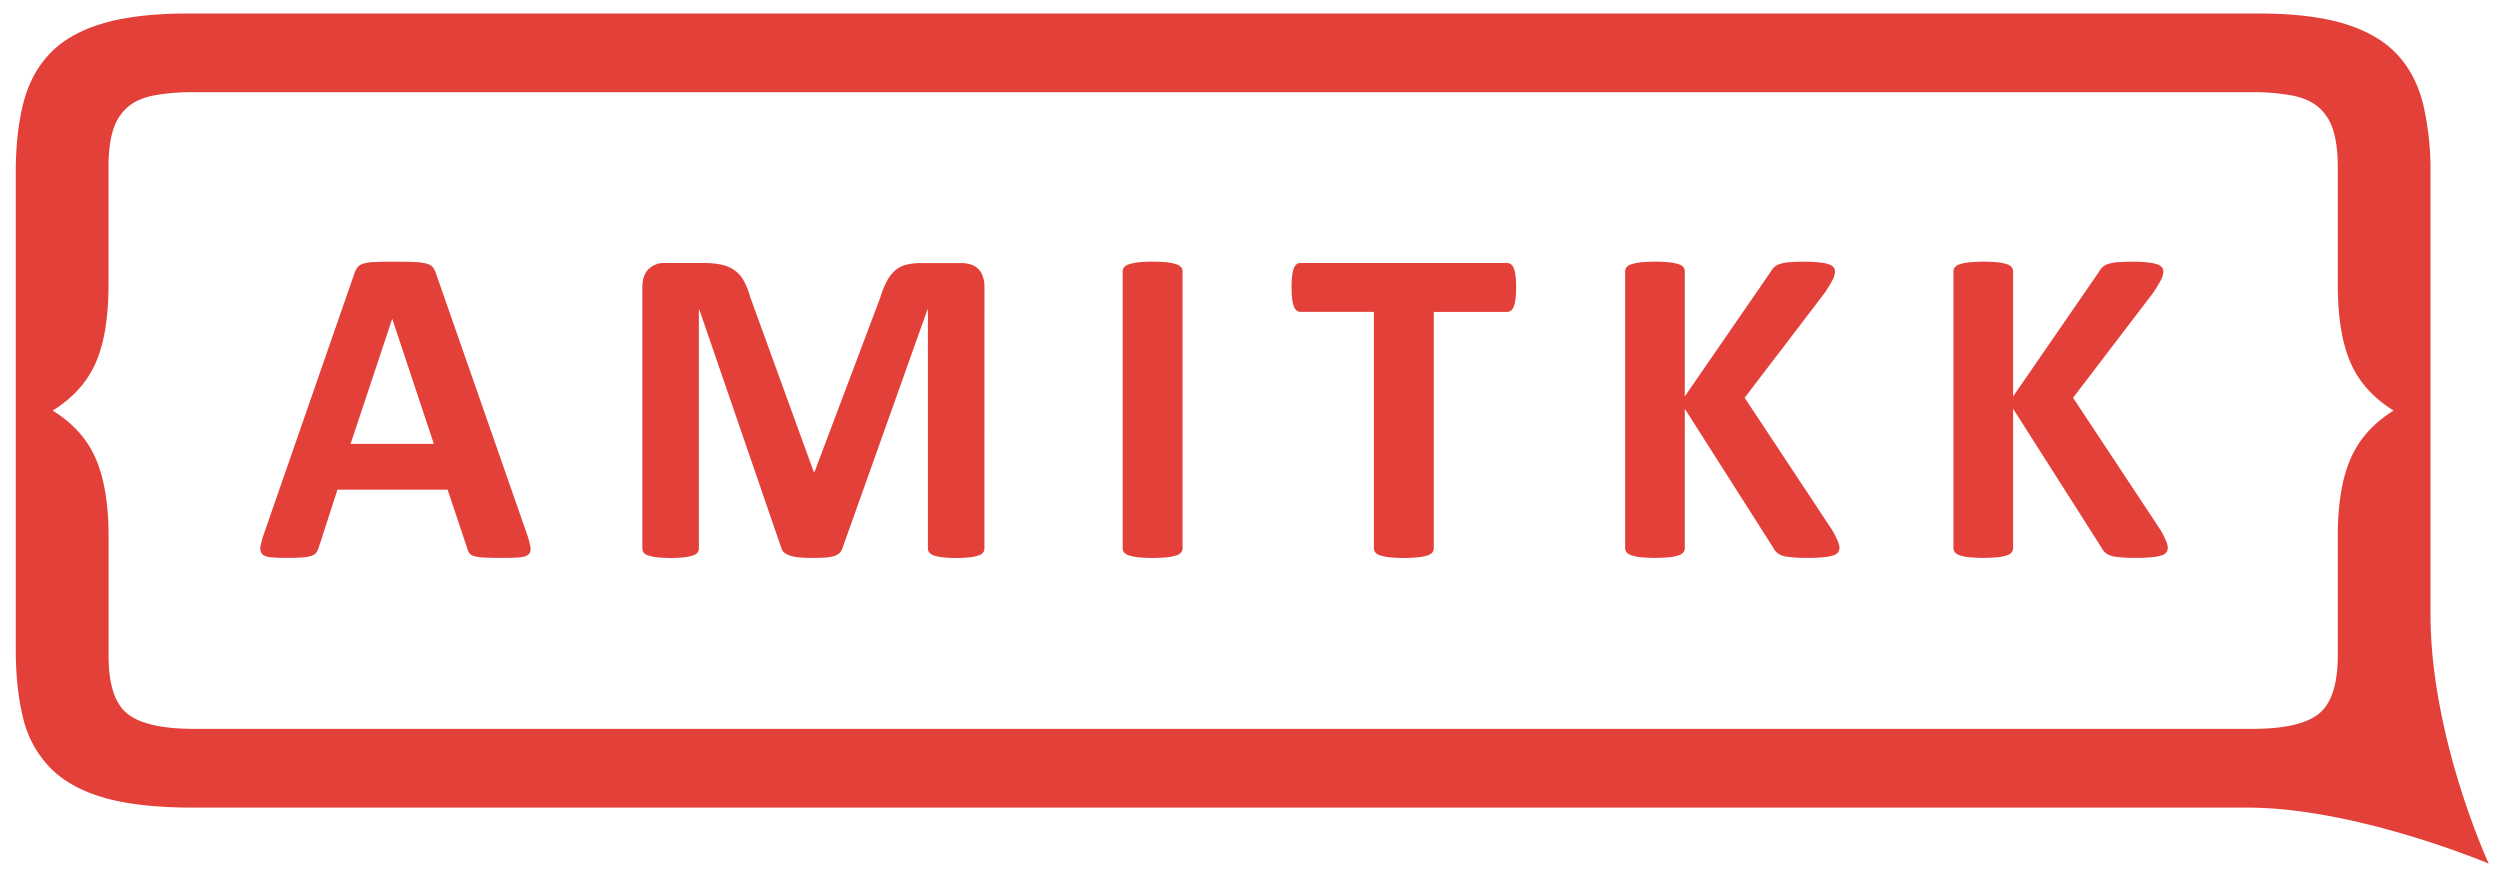 <svg id="Layer_1" data-name="Layer 1" xmlns="http://www.w3.org/2000/svg" viewBox="0 0 1333.43 467.98"><defs><style>.cls-1{fill:#e3403a;}.cls-2{fill:none;}</style></defs><title>logo</title><path class="cls-1" d="M8.41,92.08V346.3q0,21,3.95,36.76a56.54,56.54,0,0,0,14.44,26.47q10.49,10.74,28.89,16t47.68,5.23H1198.79c58,0,128.62,29.85,128.62,29.85s-31.05-67.11-31.05-133.18V92.08a153.72,153.72,0,0,0-3.94-36.53q-3.94-16-14-26.69t-28-16.2q-18-5.46-45.95-5.46H100.31q-28,0-46,5.46t-28,16.2q-10.07,10.71-14,26.69T8.41,92.08ZM28.1,219q16.21-10.08,23-25.61t6.78-41.78V89c0-7.88.81-14.38,2.39-19.47a26.4,26.4,0,0,1,7.65-12.25q5.27-4.62,14-6.35a112,112,0,0,1,21.42-1.76h1098A112.17,112.17,0,0,1,1222.84,51q8.74,1.74,14,6.35a26.13,26.13,0,0,1,7.65,12.25q2.4,7.64,2.42,19.47V151.6q0,26.24,6.77,41.78t23,25.61q-16.19,10.06-23,25.8t-6.77,41.57v63q0,23.19-10.07,31.3t-35.45,8.09h-1098q-25.35,0-35.46-8.09t-10-31.3v-63q0-25.81-6.78-41.57T28.1,219Z"/><path class="cls-2" d="M28.1,219q16.21-10.08,23-25.61t6.78-41.78V89c0-7.88.81-14.38,2.39-19.47a26.4,26.4,0,0,1,7.65-12.25q5.27-4.62,14-6.35a112,112,0,0,1,21.42-1.76h1098A112.17,112.17,0,0,1,1222.84,51q8.74,1.74,14,6.35a26.13,26.13,0,0,1,7.65,12.25q2.4,7.64,2.42,19.47V151.6q0,26.24,6.77,41.78t23,25.61q-16.19,10.06-23,25.8t-6.77,41.57v63q0,23.19-10.07,31.3t-35.45,8.09h-1098q-25.35,0-35.46-8.09t-10-31.3v-63q0-25.81-6.78-41.57T28.1,219Z"/><path class="cls-1" d="M281.11,285a42.23,42.23,0,0,1,1.81,6.89,4.17,4.17,0,0,1-1,3.81q-1.33,1.27-4.72,1.57t-9.31.3q-6.17,0-9.62-.18a23.7,23.7,0,0,1-5.26-.73,4.78,4.78,0,0,1-2.54-1.51,8.23,8.23,0,0,1-1.21-2.54l-10.52-31.45H180l-9.92,30.6a9.76,9.76,0,0,1-1.27,2.84,5.17,5.17,0,0,1-2.54,1.81,18.6,18.6,0,0,1-5,.91q-3.21.24-8.41.24a80.7,80.7,0,0,1-8.71-.36q-3.15-.36-4.35-1.75a4.72,4.72,0,0,1-.85-3.93,39.39,39.39,0,0,1,1.81-6.77l48.26-138.87a12.16,12.16,0,0,1,1.69-3.33,6,6,0,0,1,3.08-1.94,24.42,24.42,0,0,1,5.87-.85q3.75-.18,9.92-.18,7.14,0,11.37.18a30.39,30.39,0,0,1,6.59.85,6.3,6.3,0,0,1,3.39,2,11.75,11.75,0,0,1,1.75,3.63ZM209.26,170.2h-.12L187,236.73H231.4Z"/><path class="cls-1" d="M525.06,292.5a3.76,3.76,0,0,1-.67,2.18,4.69,4.69,0,0,1-2.42,1.57,23.74,23.74,0,0,1-4.66,1,61.62,61.62,0,0,1-7.38.36,60.34,60.34,0,0,1-7.26-.36,22.38,22.38,0,0,1-4.6-1,5,5,0,0,1-2.42-1.57,3.53,3.53,0,0,1-.73-2.18V165.12h-.24L449.34,292.38a5.87,5.87,0,0,1-1.57,2.6,7.67,7.67,0,0,1-3,1.63,19.9,19.9,0,0,1-4.78.79q-2.9.18-7,.18a69.58,69.58,0,0,1-7-.3,21.2,21.2,0,0,1-4.78-1,8.85,8.85,0,0,1-3-1.63,4.66,4.66,0,0,1-1.45-2.3L373,165.12h-.24V292.5a3.76,3.76,0,0,1-.67,2.18,4.71,4.71,0,0,1-2.48,1.57,25.09,25.09,0,0,1-4.66,1,73.48,73.48,0,0,1-14.58,0,23.71,23.71,0,0,1-4.66-1,4.67,4.67,0,0,1-2.42-1.57,3.74,3.74,0,0,1-.67-2.18V153q0-6.17,3.27-9.44a11.77,11.77,0,0,1,8.71-3.27h20.81a43.68,43.68,0,0,1,9.56.91,18.54,18.54,0,0,1,6.89,3,17.16,17.16,0,0,1,4.84,5.56,40,40,0,0,1,3.39,8.53L434,251.61h.48l35.08-93A49.11,49.11,0,0,1,473,150a20,20,0,0,1,4.36-5.69,14.38,14.38,0,0,1,5.87-3.08,30.53,30.53,0,0,1,7.86-.91h21.41a16.72,16.72,0,0,1,5.62.85,9.58,9.58,0,0,1,3.87,2.48,10.84,10.84,0,0,1,2.3,4,17,17,0,0,1,.79,5.38Z"/><path class="cls-1" d="M630.75,292.5a3.36,3.36,0,0,1-.79,2.18,5.52,5.52,0,0,1-2.6,1.57,25.35,25.35,0,0,1-4.84,1,82.25,82.25,0,0,1-15.42,0,25.42,25.42,0,0,1-4.9-1,5.5,5.5,0,0,1-2.6-1.57,3.35,3.35,0,0,1-.79-2.18V144.68a3.36,3.36,0,0,1,.79-2.18,5.55,5.55,0,0,1,2.66-1.57,26.82,26.82,0,0,1,4.9-1,65.86,65.86,0,0,1,7.62-.36,67.2,67.2,0,0,1,7.74.36,25.42,25.42,0,0,1,4.84,1,5.54,5.54,0,0,1,2.6,1.57,3.37,3.37,0,0,1,.79,2.18Z"/><path class="cls-1" d="M808.65,153.39a50.73,50.73,0,0,1-.3,6,16.38,16.38,0,0,1-.91,4,5.33,5.33,0,0,1-1.51,2.24,3.13,3.13,0,0,1-2,.73H764.74V292.5a3.36,3.36,0,0,1-.79,2.18,5.51,5.51,0,0,1-2.6,1.57,25.42,25.42,0,0,1-4.9,1,81.6,81.6,0,0,1-15.36,0,25.42,25.42,0,0,1-4.9-1,5.5,5.5,0,0,1-2.6-1.57,3.35,3.35,0,0,1-.79-2.18V166.33H693.61a3,3,0,0,1-2.06-.73,5.64,5.64,0,0,1-1.45-2.24,16.2,16.2,0,0,1-.91-4,50.32,50.32,0,0,1-.3-6,53.2,53.2,0,0,1,.3-6.17,16.35,16.35,0,0,1,.91-4.05,5.12,5.12,0,0,1,1.45-2.18,3.23,3.23,0,0,1,2.06-.67H803.93a3.31,3.31,0,0,1,2,.67,4.87,4.87,0,0,1,1.51,2.18,16.52,16.52,0,0,1,.91,4.05A53.64,53.64,0,0,1,808.65,153.39Z"/><path class="cls-1" d="M981.11,292.14a4.25,4.25,0,0,1-.67,2.36,4.83,4.83,0,0,1-2.54,1.69,23.82,23.82,0,0,1-5.14,1,77,77,0,0,1-8.23.36,73.76,73.76,0,0,1-11.31-.6,11.19,11.19,0,0,1-5-1.81,8.58,8.58,0,0,1-2.36-2.9L898.61,218v74.27a3.72,3.72,0,0,1-.73,2.3,5.42,5.42,0,0,1-2.54,1.63,22.13,22.13,0,0,1-4.84,1,82.25,82.25,0,0,1-15.42,0,22.23,22.23,0,0,1-4.9-1,5.87,5.87,0,0,1-2.6-1.63,3.52,3.52,0,0,1-.79-2.3V144.8a3.53,3.53,0,0,1,.79-2.3,5.53,5.53,0,0,1,2.6-1.57,25.5,25.5,0,0,1,4.9-1,82.14,82.14,0,0,1,15.42,0,25.42,25.42,0,0,1,4.84,1,5.12,5.12,0,0,1,2.54,1.57,3.73,3.73,0,0,1,.73,2.3v66.65l45.85-66.53a8.17,8.17,0,0,1,5.2-4.23,23.34,23.34,0,0,1,5-.85q3-.24,7.74-.24a71.89,71.89,0,0,1,8,.36,23.65,23.65,0,0,1,5,1,5.46,5.46,0,0,1,2.6,1.63,3.54,3.54,0,0,1,.73,2.18A9.42,9.42,0,0,1,977.6,149q-1.09,2.18-4.11,6.9l-42.94,56.25,46.81,70.77a55.85,55.85,0,0,1,3.21,6.59A8.77,8.77,0,0,1,981.11,292.14Z"/><path class="cls-1" d="M1156.23,292.14a4.25,4.25,0,0,1-.67,2.36,4.83,4.83,0,0,1-2.54,1.69,23.82,23.82,0,0,1-5.14,1,77,77,0,0,1-8.23.36,73.76,73.76,0,0,1-11.31-.6,11.19,11.19,0,0,1-5-1.81,8.58,8.58,0,0,1-2.36-2.9L1073.73,218v74.27a3.72,3.72,0,0,1-.73,2.3,5.42,5.42,0,0,1-2.54,1.63,22.13,22.13,0,0,1-4.84,1,82.25,82.25,0,0,1-15.42,0,22.23,22.23,0,0,1-4.9-1,5.87,5.87,0,0,1-2.6-1.63,3.52,3.52,0,0,1-.79-2.3V144.8a3.53,3.53,0,0,1,.79-2.3,5.53,5.53,0,0,1,2.6-1.57,25.5,25.5,0,0,1,4.9-1,82.14,82.14,0,0,1,15.42,0,25.42,25.42,0,0,1,4.84,1,5.12,5.12,0,0,1,2.54,1.57,3.73,3.73,0,0,1,.73,2.3v66.65l45.85-66.53a8.17,8.17,0,0,1,5.2-4.23,23.34,23.34,0,0,1,5-.85q3-.24,7.74-.24a71.89,71.89,0,0,1,8,.36,23.65,23.65,0,0,1,5,1,5.46,5.46,0,0,1,2.6,1.63,3.54,3.54,0,0,1,.73,2.18,9.42,9.42,0,0,1-1.09,4.23q-1.09,2.18-4.11,6.9l-42.94,56.25,46.81,70.77a55.85,55.85,0,0,1,3.21,6.59A8.77,8.77,0,0,1,1156.23,292.14Z"/></svg>